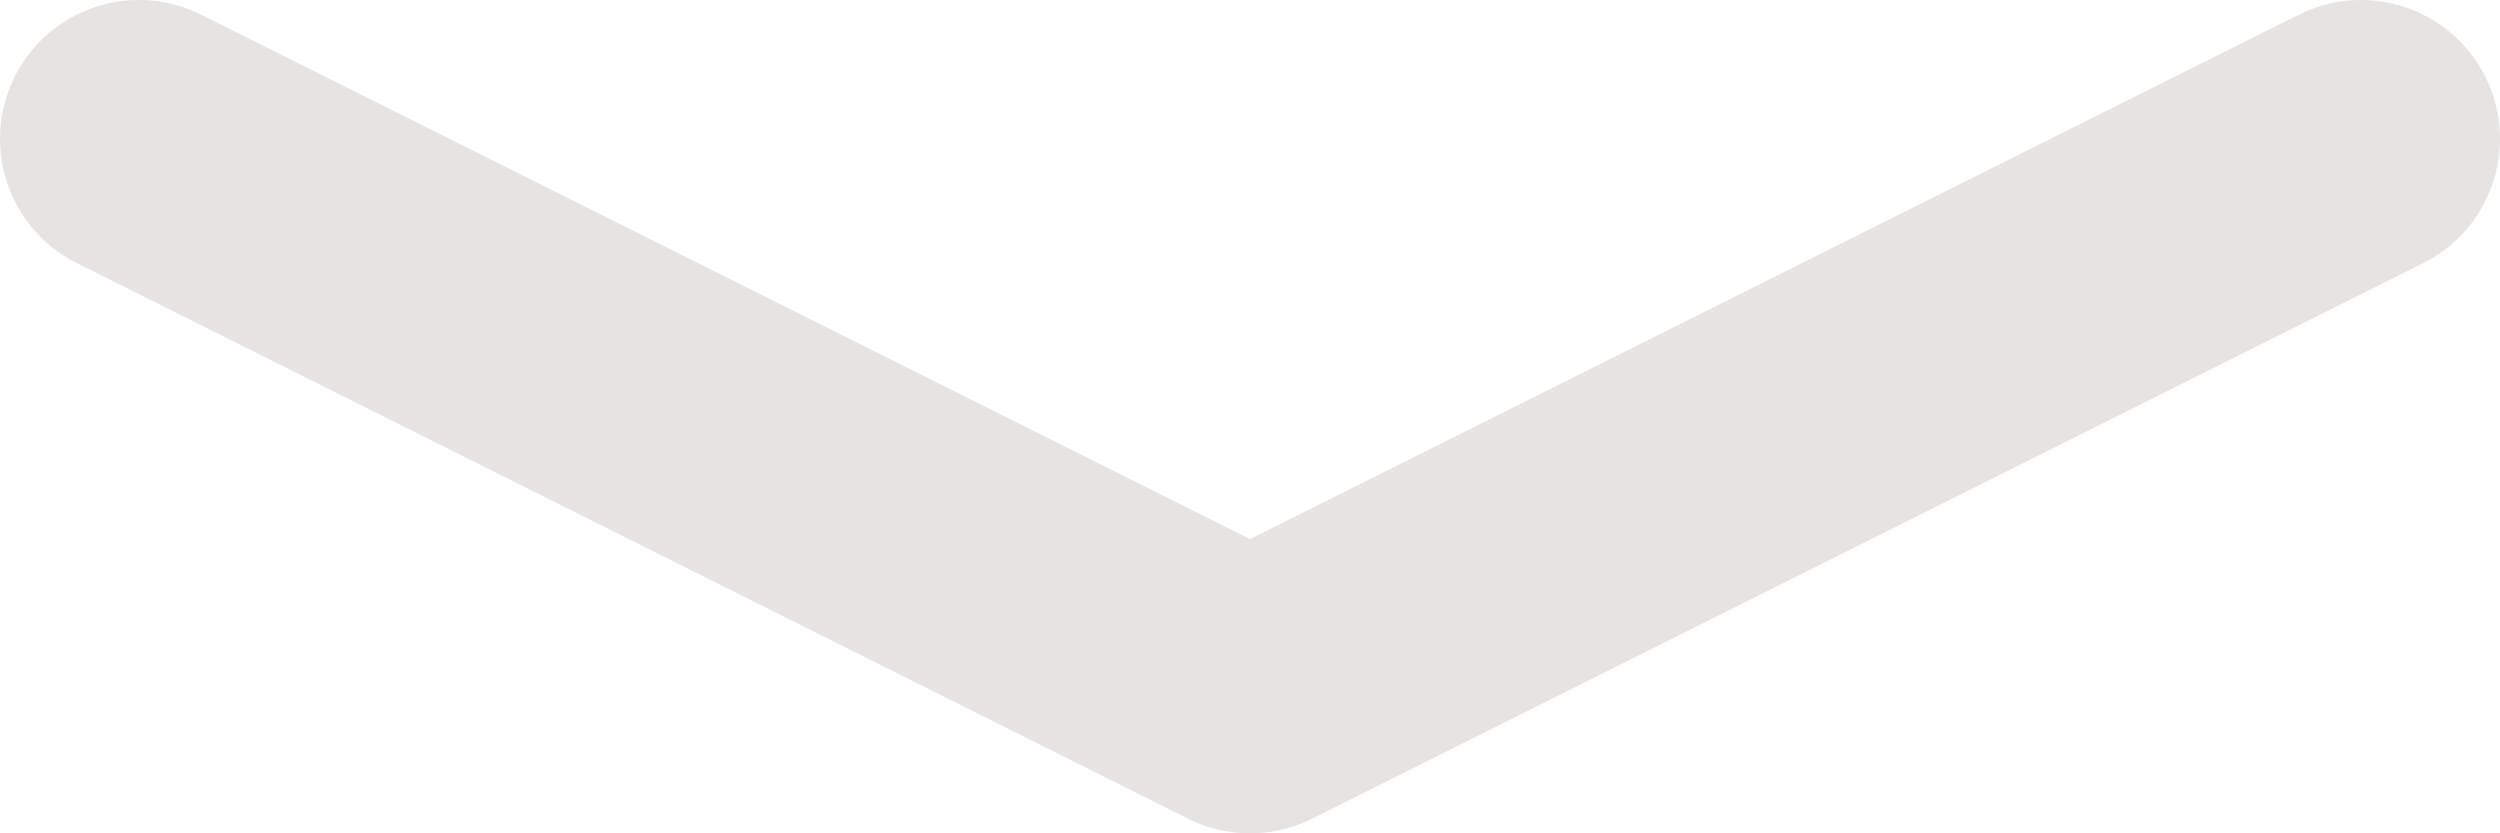 <!-- 所属路径: /Users/liyu/work/actionsky/dms-ui/dms-ui/packages/sqle/src/icon/WorkflowTemplate.tsx -->
<svg viewBox="0 0 18 6" xmlns="http://www.w3.org/2000/svg" fill="none">
  <path
    d="M1 1L9 5L17 1"
    stroke="#E6E4E3"
    stroke-width="2"
    stroke-linecap="round"
    stroke-linejoin="round"
  />
</svg>